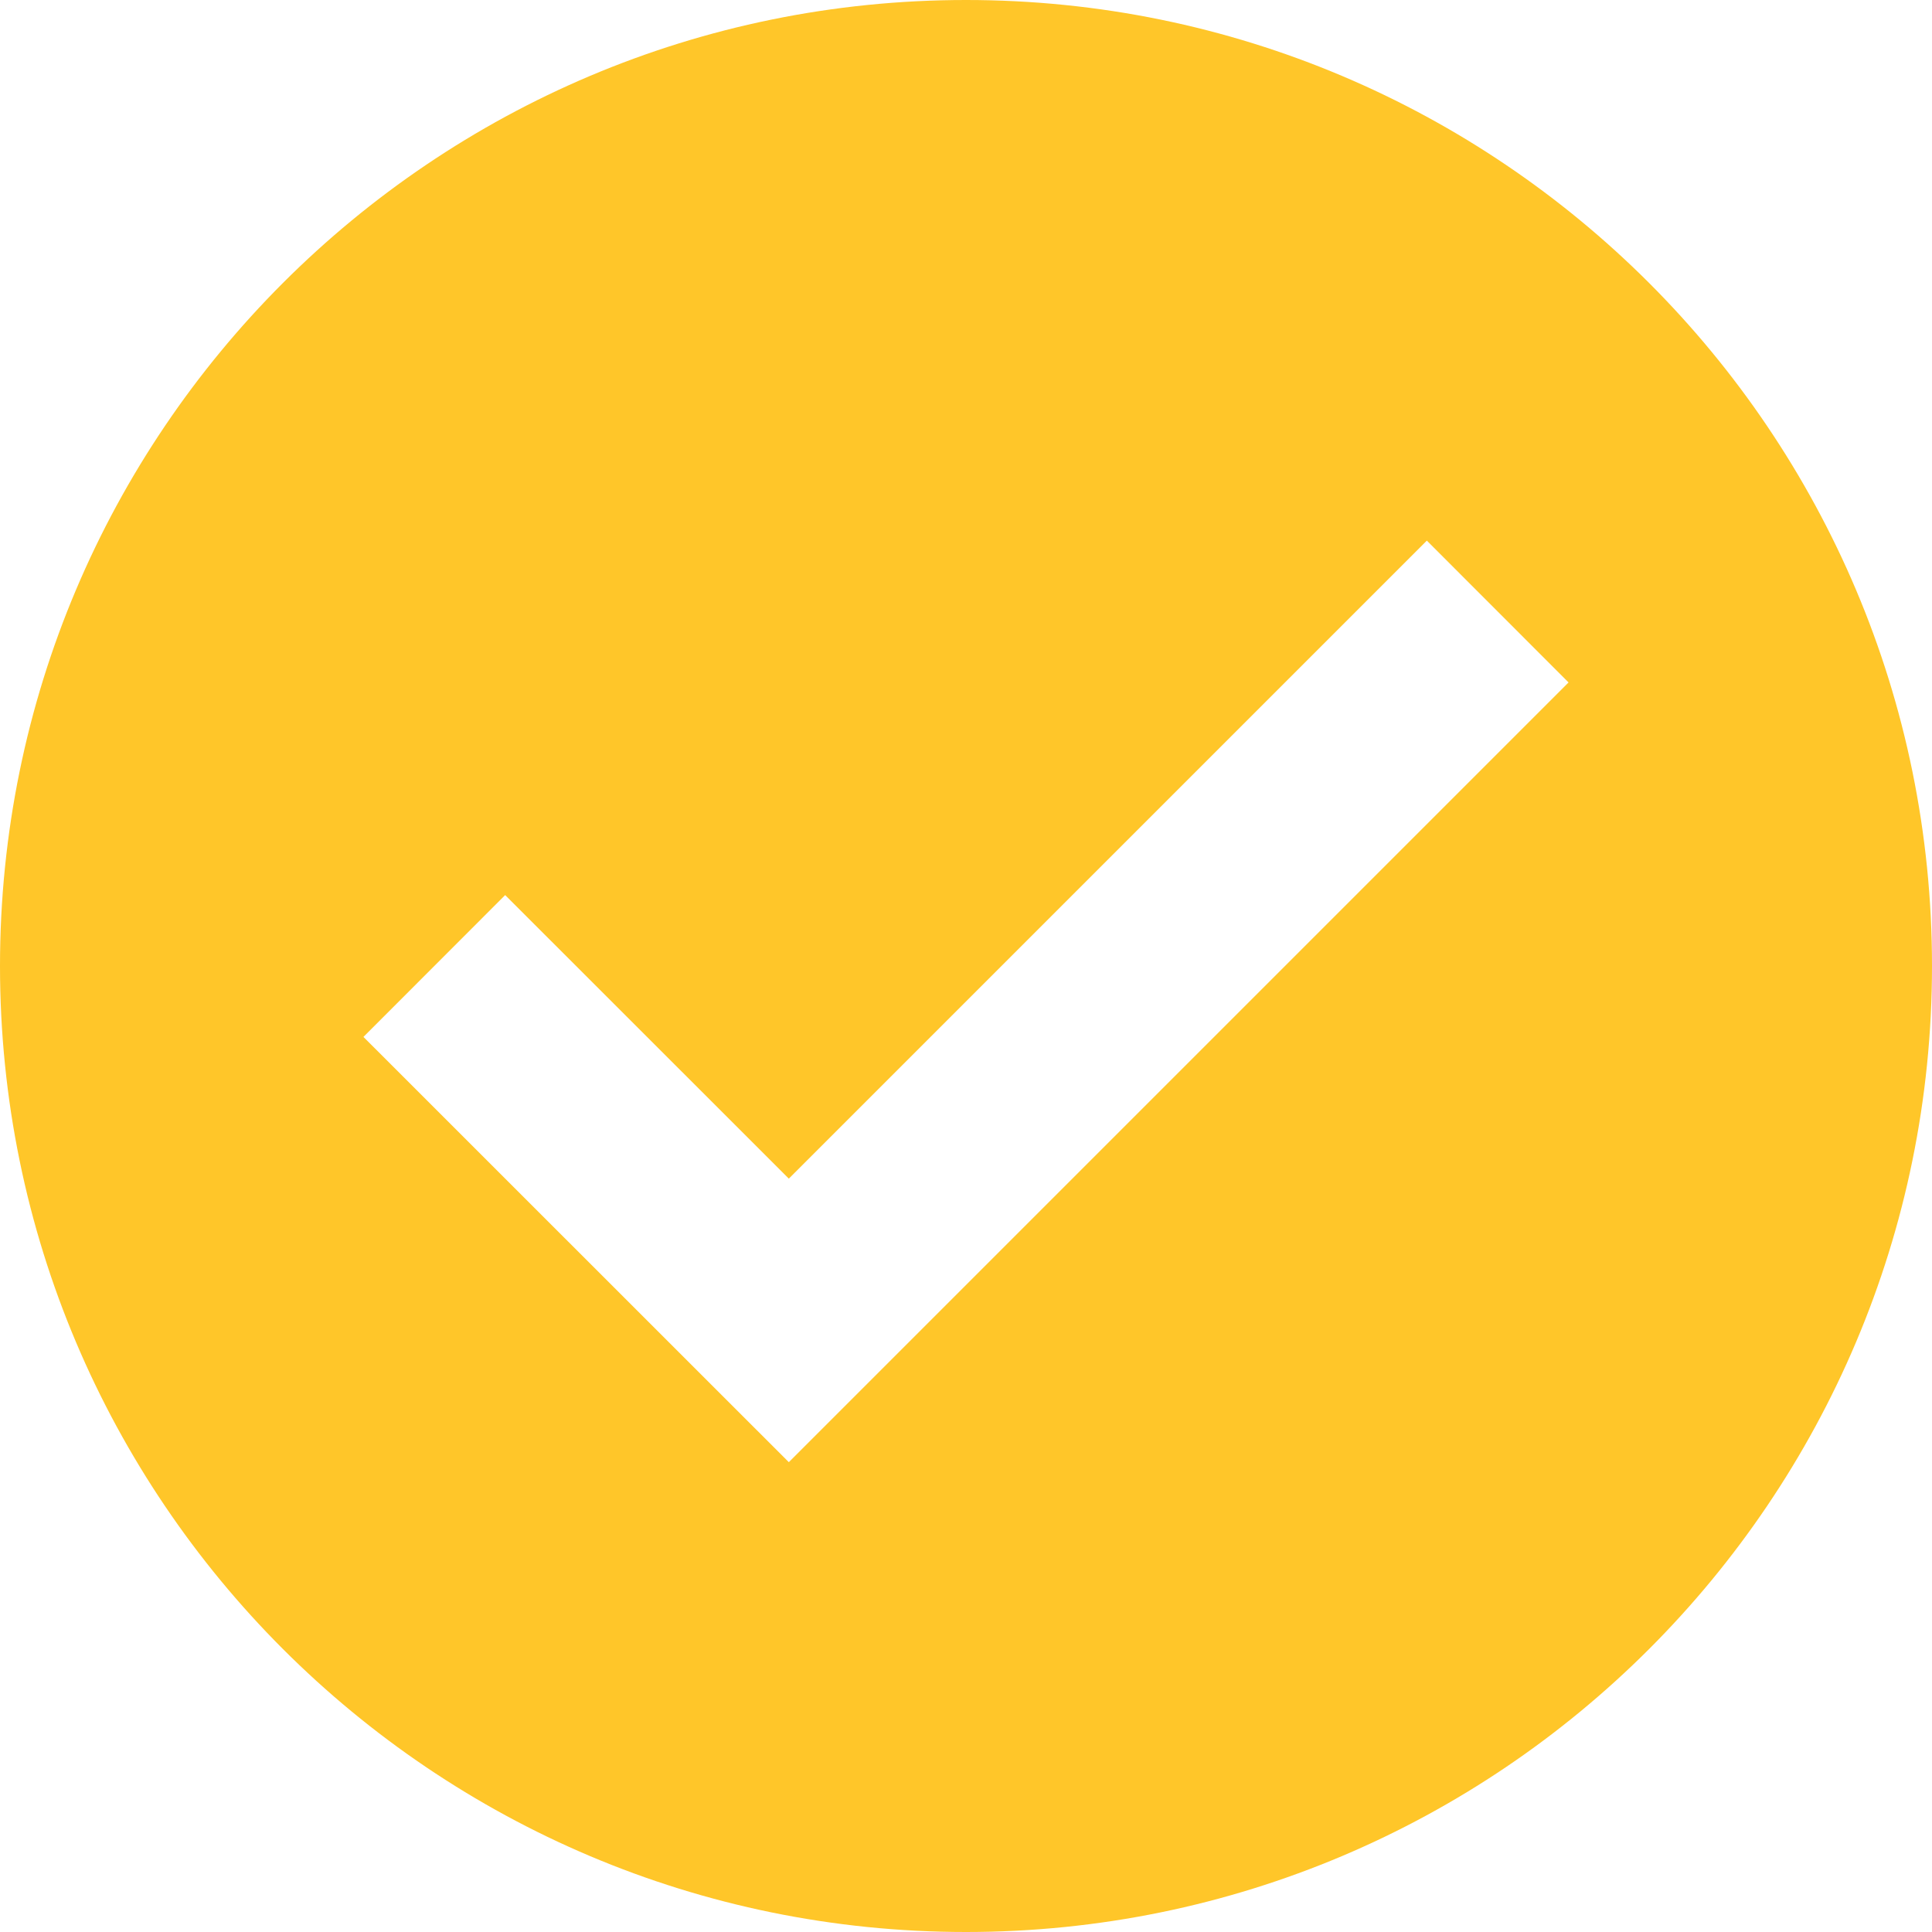 <?xml version="1.0" encoding="UTF-8"?>
<svg width="17px" height="17px" viewBox="0 0 17 17" version="1.1" xmlns="http://www.w3.org/2000/svg" xmlns:xlink="http://www.w3.org/1999/xlink">
    <g id="mobile" stroke="none" stroke-width="1" fill="none" fill-rule="evenodd">
        <g id="job_detail_page" transform="translate(-42, -525)" fill="#FFC629" fill-rule="nonzero">
            <g id="Group" transform="translate(17, 450)">
                <g id="291201" transform="translate(24.3, 74.9)">
                    <path d="M9.2,0.1 C4.506,0.1 0.7,3.906 0.7,8.6 C0.7,13.294 4.506,17.1 9.2,17.1 C13.895,17.1 17.7,13.294 17.7,8.6 C17.7,3.906 13.895,0.1 9.2,0.1 Z M7.641,12.966 L3.898,9.224 L5.145,7.976 L7.641,10.471 L13.255,4.857 L14.502,6.105 L7.641,12.966 Z" id="Shape"></path>
                </g>
            </g>
        </g>
    </g>
</svg>